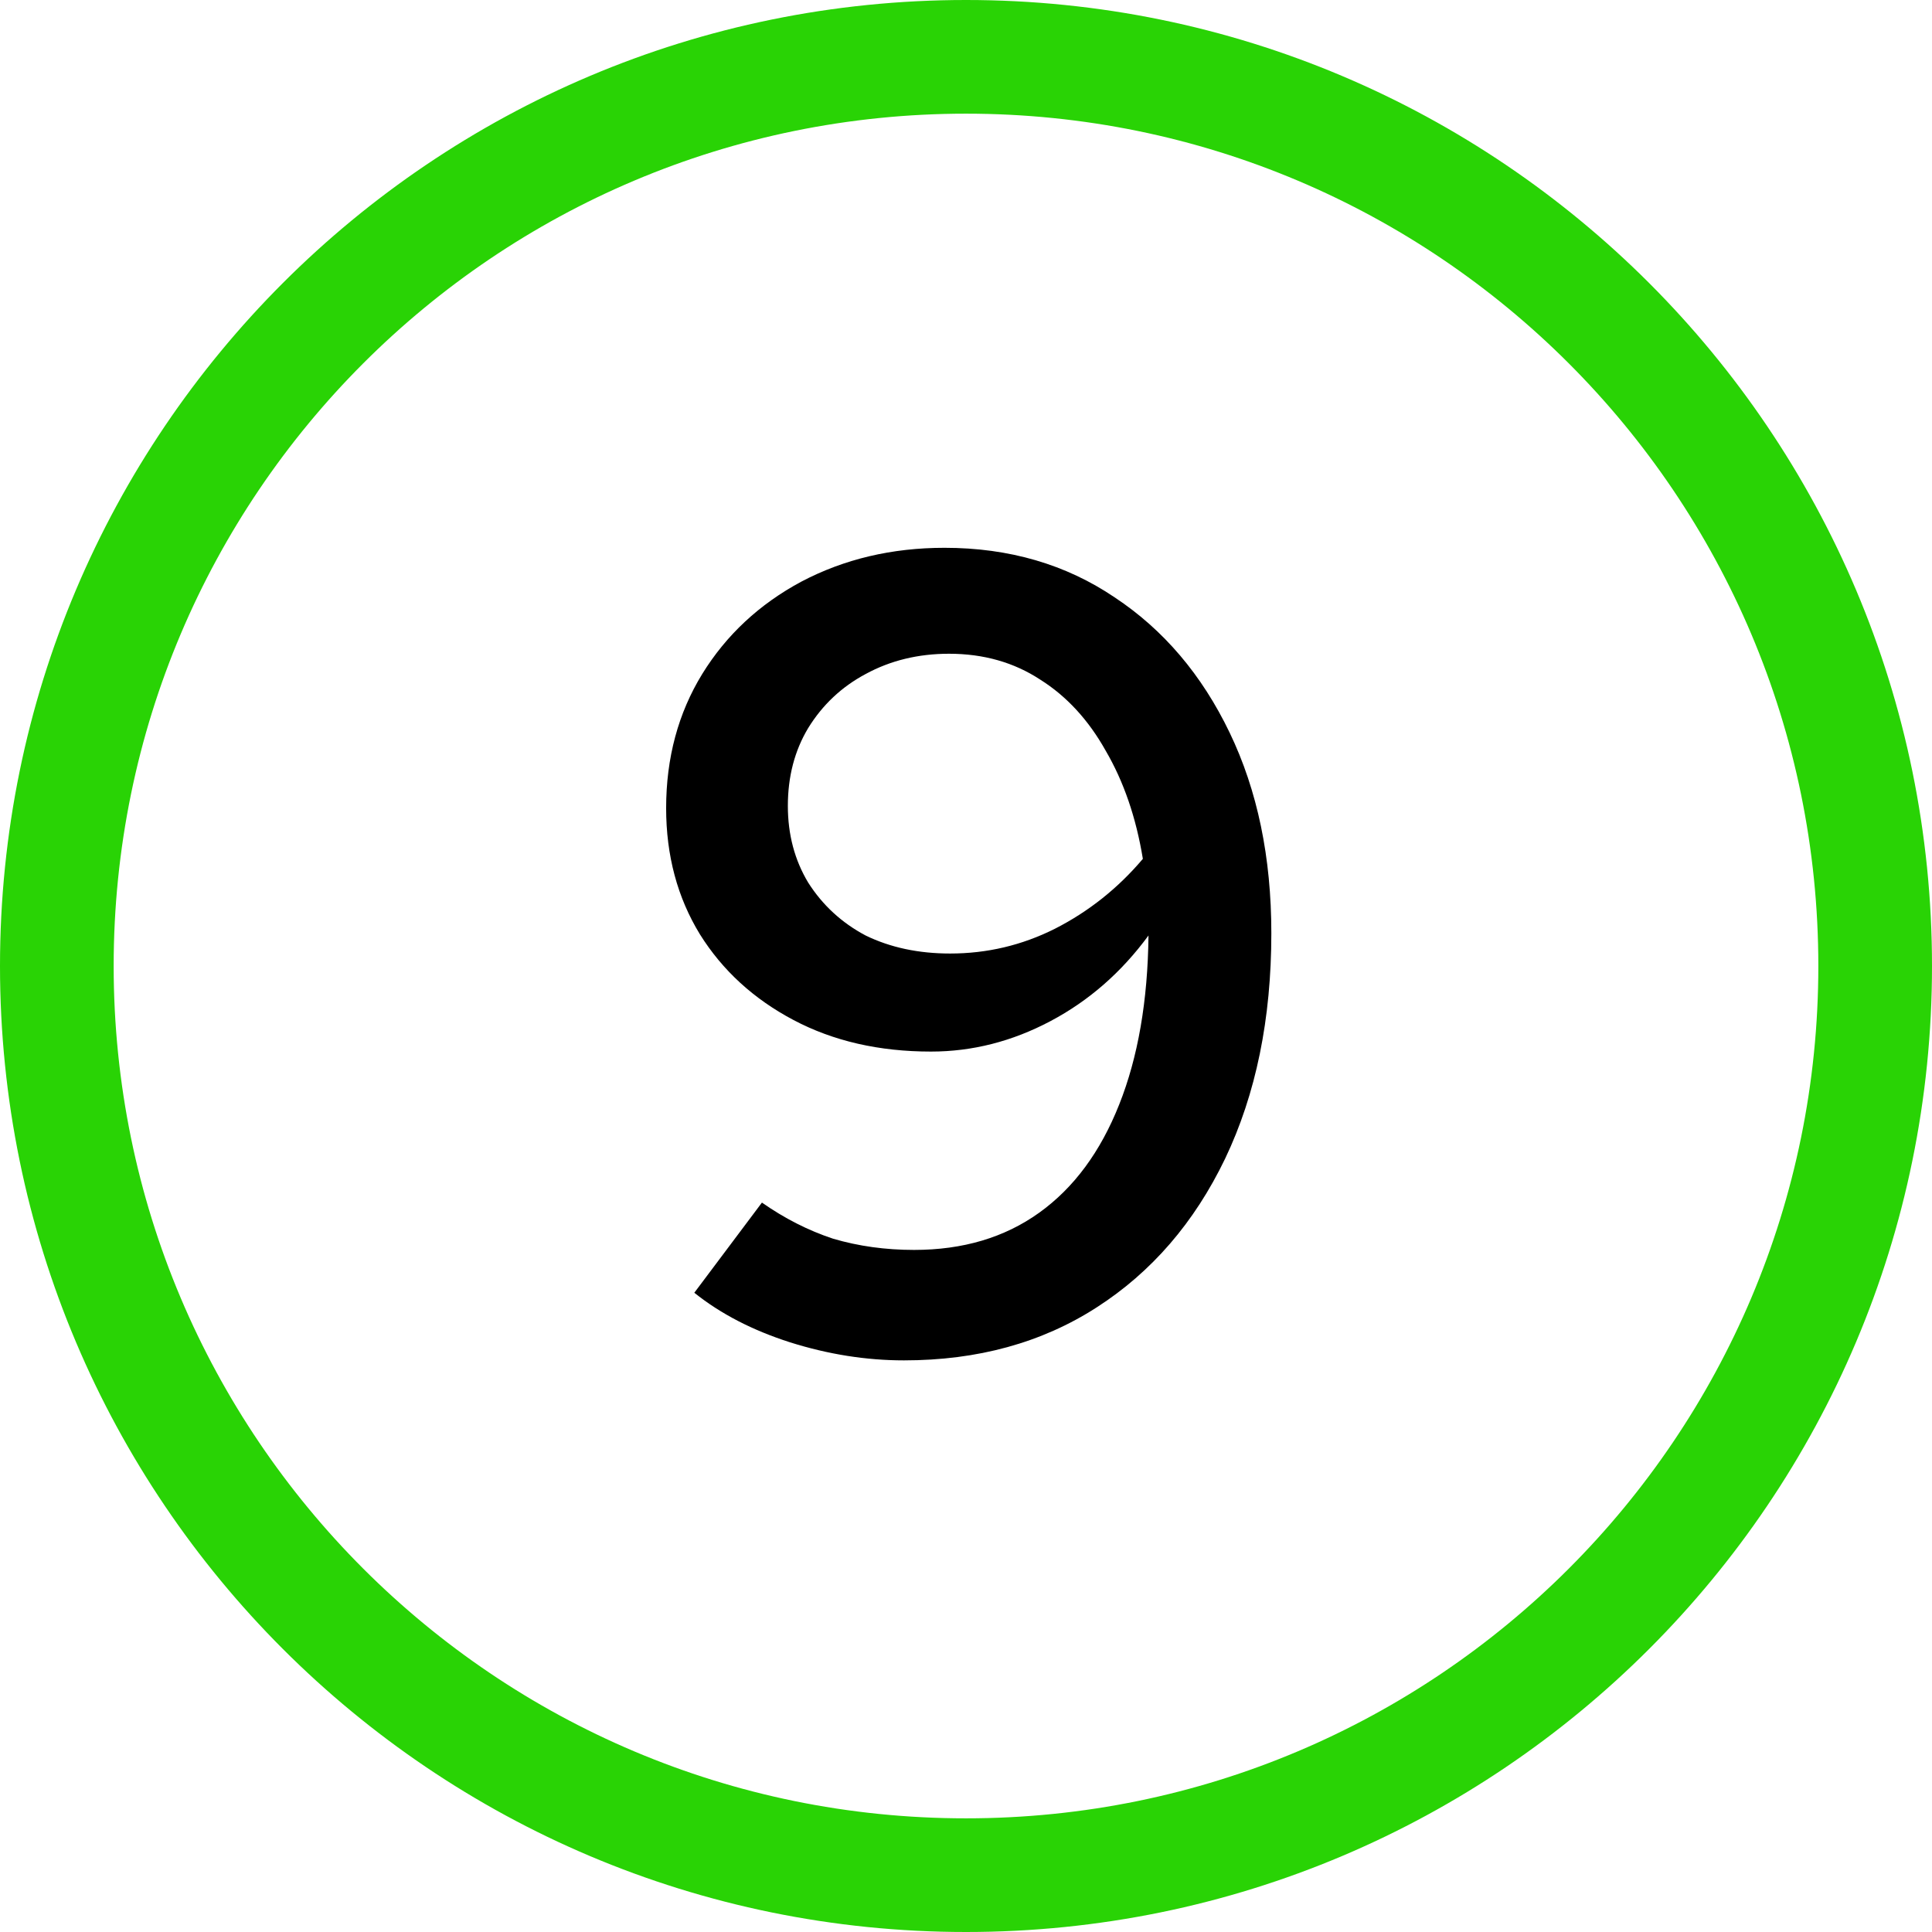 <svg width="24" height="24" viewBox="0 0 24 24" fill="none" xmlns="http://www.w3.org/2000/svg">
<path fill-rule="evenodd" clip-rule="evenodd" d="M12 24C18.627 24 24 18.627 24 12C24 5.373 18.627 0 12 0C5.373 0 0 5.373 0 12C0 18.627 5.373 24 12 24ZM22.588 12C22.588 17.848 17.848 22.588 12 22.588C6.152 22.588 1.412 17.848 1.412 12C1.412 6.152 6.152 1.412 12 1.412C17.848 1.412 22.588 6.152 22.588 12Z" fill="#29D305"/>
<path d="M11.733 6.805C12.536 6.805 13.241 7.011 13.847 7.421C14.454 7.823 14.93 8.383 15.275 9.101C15.621 9.82 15.793 10.651 15.793 11.593C15.793 12.657 15.602 13.591 15.219 14.393C14.837 15.187 14.305 15.803 13.623 16.241C12.942 16.68 12.144 16.899 11.229 16.899C10.763 16.899 10.291 16.825 9.815 16.675C9.349 16.526 8.952 16.321 8.625 16.059L9.465 14.939C9.745 15.135 10.039 15.285 10.347 15.387C10.665 15.481 11.001 15.527 11.355 15.527C11.962 15.527 12.48 15.373 12.909 15.065C13.339 14.757 13.67 14.309 13.903 13.721C14.137 13.133 14.258 12.433 14.267 11.621C13.931 12.079 13.525 12.433 13.049 12.685C12.573 12.937 12.079 13.063 11.565 13.063C10.921 13.063 10.352 12.933 9.857 12.671C9.363 12.41 8.975 12.055 8.695 11.607C8.415 11.15 8.275 10.627 8.275 10.039C8.275 9.414 8.425 8.859 8.723 8.373C9.022 7.888 9.433 7.505 9.955 7.225C10.487 6.945 11.08 6.805 11.733 6.805ZM11.803 11.845C12.261 11.845 12.695 11.743 13.105 11.537C13.525 11.323 13.889 11.033 14.197 10.669C14.113 10.156 13.959 9.708 13.735 9.325C13.521 8.943 13.25 8.649 12.923 8.443C12.597 8.229 12.219 8.121 11.789 8.121C11.407 8.121 11.061 8.205 10.753 8.373C10.455 8.532 10.217 8.756 10.039 9.045C9.871 9.325 9.787 9.647 9.787 10.011C9.787 10.366 9.871 10.683 10.039 10.963C10.217 11.243 10.455 11.463 10.753 11.621C11.061 11.771 11.411 11.845 11.803 11.845Z" fill="black"/>
</svg>
